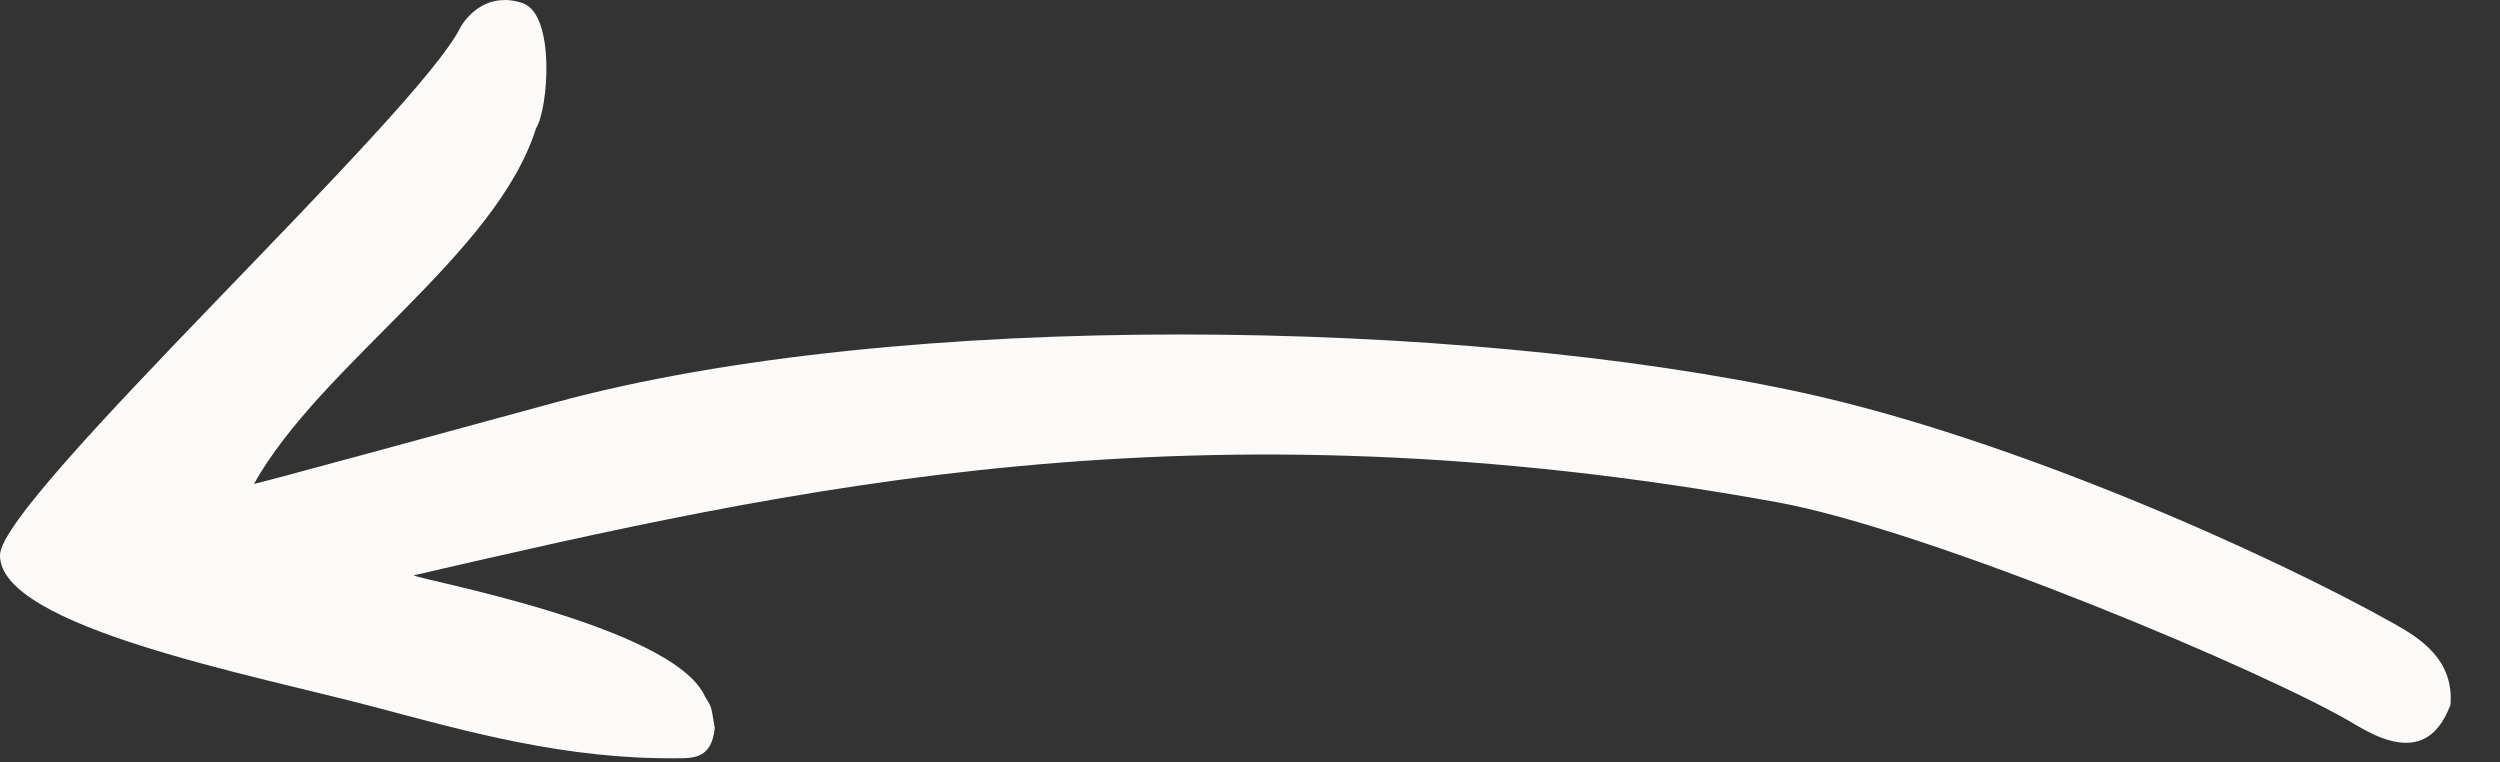 <svg version="1.1" xmlns="http://www.w3.org/2000/svg"
	 x="0px" y="0px" width="82px" height="25px" viewBox="0 0 82 25"
	 overflow="visible" enable-background="new 0 0 82 25" xml:space="preserve">
	<rect x="0" y="0" width="82" height="25" fill="#333333" stroke="none"/>
	<path fill="rgba(251, 250, 248, 1)" d="M15.115,0.872
		c0.253-0.416,0.925-1.137,2.021-0.771s0.845,3.494,0.447,4.104c-1.305,4.157-7.034,7.715-9.254,11.667
		c0.102,0,6.692-1.803,9.871-2.668c11.359-3.09,29.711-2.754,40.883-0.332c6.917,1.5,15.41,5.318,19.441,7.584
		c0.822,0.462,1.975,1.165,1.851,2.665c-0.516,1.351-1.467,1.643-3.085,0.667c-2.798-1.705-14.04-6.417-19.011-7.317
		c-19.11-3.465-32.179-0.494-44.706,2.399c0,0.111,8.553,1.641,9.563,4c0.231,0.358,0.185,0.315,0.308,1.001
		c-0.096,1-0.682,1-1.234,0.999c-3.643,0.04-6.866-0.867-9.871-1.666C8.334,22.14-0.038,20.562,0,18.204
		C0.03,16.337,13.743,3.727,15.115,0.872"/>
</svg>
